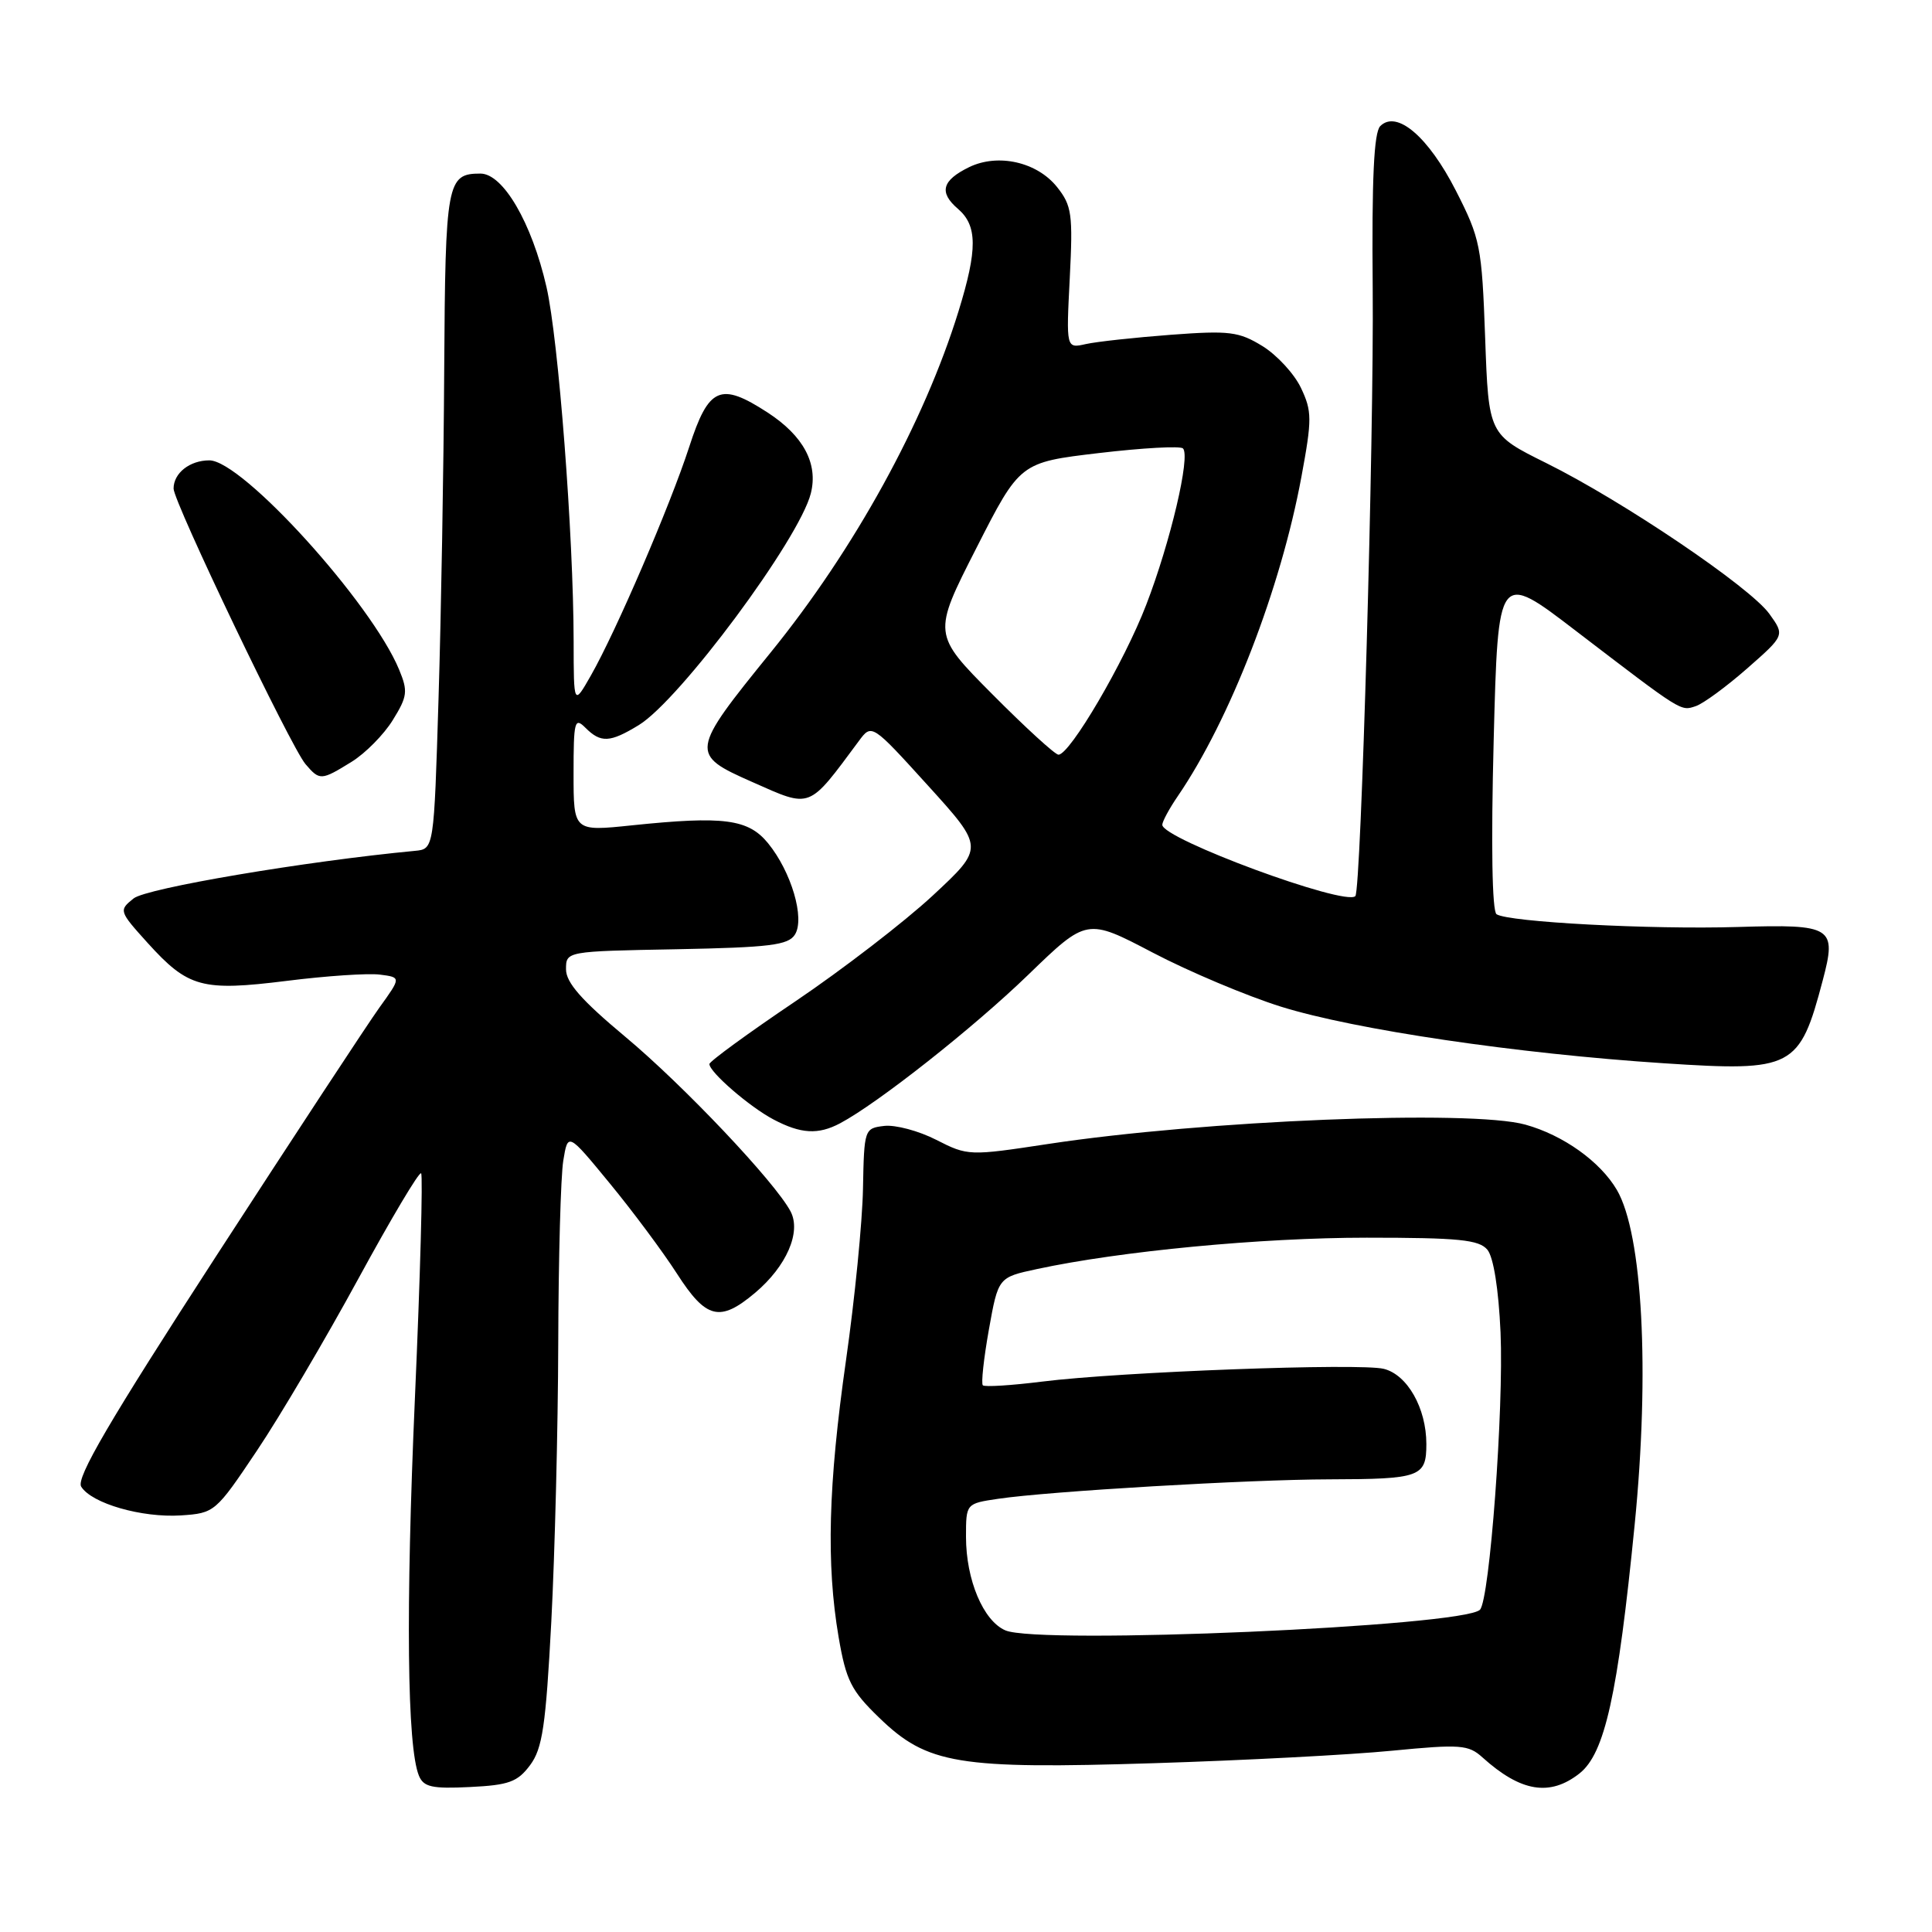 <?xml version="1.0" encoding="UTF-8" standalone="no"?>
<!DOCTYPE svg PUBLIC "-//W3C//DTD SVG 1.1//EN" "http://www.w3.org/Graphics/SVG/1.1/DTD/svg11.dtd" >
<svg xmlns="http://www.w3.org/2000/svg" xmlns:xlink="http://www.w3.org/1999/xlink" version="1.1" viewBox="0 0 256 256">
 <g >
 <path fill="currentColor"
d=" M 70.24 233.89 C 71.88 231.69 72.32 228.69 73.05 214.89 C 73.52 205.87 73.94 189.28 73.97 178.00 C 74.00 166.72 74.30 155.82 74.64 153.78 C 75.25 150.05 75.25 150.05 80.78 156.78 C 83.82 160.47 87.83 165.86 89.69 168.75 C 93.57 174.79 95.38 175.24 100.06 171.30 C 104.21 167.80 106.20 163.25 104.75 160.51 C 102.70 156.63 90.57 143.81 82.82 137.35 C 77.07 132.55 75.00 130.20 75.00 128.44 C 75.00 126.05 75.00 126.05 89.64 125.78 C 101.99 125.54 104.45 125.24 105.33 123.84 C 106.68 121.70 104.86 115.52 101.77 111.73 C 99.14 108.52 95.91 108.10 83.75 109.36 C 76.00 110.17 76.00 110.17 76.00 102.51 C 76.00 95.55 76.14 95.00 77.57 96.43 C 79.61 98.47 80.82 98.41 84.64 96.08 C 90.09 92.75 105.92 71.43 107.44 65.37 C 108.43 61.43 106.46 57.75 101.71 54.66 C 95.44 50.59 93.90 51.27 91.32 59.23 C 88.80 66.98 81.64 83.64 78.30 89.50 C 76.02 93.50 76.02 93.50 76.01 84.98 C 75.99 70.92 74.00 44.94 72.41 38.02 C 70.46 29.51 66.66 23.00 63.66 23.00 C 59.21 23.00 59.01 24.11 58.86 48.95 C 58.79 61.90 58.45 81.50 58.11 92.50 C 57.50 112.50 57.50 112.50 55.00 112.74 C 40.45 114.12 19.37 117.69 17.70 119.05 C 15.73 120.63 15.76 120.73 19.56 124.94 C 24.93 130.87 26.75 131.37 38.00 129.97 C 43.23 129.31 48.77 128.94 50.33 129.14 C 53.16 129.50 53.16 129.50 50.28 133.50 C 48.70 135.70 38.95 150.55 28.61 166.49 C 14.46 188.32 10.05 195.86 10.76 196.99 C 12.14 199.22 18.80 201.13 23.97 200.80 C 28.44 200.50 28.57 200.39 34.05 192.21 C 37.11 187.65 43.14 177.41 47.47 169.46 C 51.80 161.51 55.54 155.21 55.80 155.47 C 56.05 155.72 55.69 169.11 54.98 185.22 C 53.75 213.29 53.94 231.47 55.51 235.29 C 56.13 236.79 57.25 237.04 62.27 236.79 C 67.42 236.54 68.58 236.12 70.24 233.89 Z  M 209.29 234.99 C 212.65 232.34 214.36 224.62 216.60 202.04 C 218.62 181.69 217.65 163.52 214.25 157.68 C 212.05 153.92 207.14 150.41 202.12 149.02 C 194.90 147.01 159.52 148.45 138.90 151.58 C 128.43 153.17 128.25 153.17 124.07 151.04 C 121.75 149.85 118.64 149.02 117.17 149.19 C 114.54 149.50 114.50 149.61 114.35 157.50 C 114.27 161.90 113.26 172.13 112.10 180.24 C 109.74 196.78 109.47 207.22 111.12 216.92 C 112.11 222.68 112.78 224.02 116.51 227.62 C 122.87 233.78 126.92 234.45 152.97 233.63 C 164.81 233.26 178.97 232.52 184.44 231.98 C 193.52 231.10 194.57 231.18 196.44 232.87 C 201.51 237.44 205.36 238.08 209.29 234.99 Z  M 111.32 148.84 C 116.33 146.18 129.02 136.16 136.25 129.16 C 144.01 121.65 144.01 121.65 152.75 126.23 C 157.56 128.75 165.21 131.97 169.74 133.39 C 179.51 136.44 201.03 139.62 220.50 140.89 C 237.58 142.01 238.45 141.56 241.52 129.91 C 243.40 122.81 242.83 122.45 230.29 122.83 C 218.69 123.18 199.87 122.18 198.30 121.14 C 197.71 120.74 197.56 111.96 197.92 98.10 C 198.50 75.69 198.50 75.69 208.82 83.60 C 222.99 94.44 222.67 94.24 224.69 93.57 C 225.69 93.24 228.75 90.99 231.50 88.58 C 236.50 84.19 236.50 84.19 234.45 81.34 C 231.90 77.79 215.02 66.38 204.87 61.35 C 197.25 57.57 197.25 57.57 196.79 44.76 C 196.35 32.60 196.15 31.62 192.91 25.26 C 189.26 18.11 185.07 14.53 182.89 16.71 C 182.05 17.55 181.76 23.70 181.89 38.20 C 182.07 57.75 180.35 117.98 179.59 118.74 C 178.23 120.10 153.99 111.15 154.01 109.29 C 154.01 108.86 154.93 107.15 156.06 105.50 C 163.00 95.34 169.71 77.99 172.45 63.15 C 173.86 55.54 173.85 54.49 172.39 51.41 C 171.51 49.55 169.22 47.06 167.30 45.87 C 164.16 43.94 162.92 43.78 155.15 44.36 C 150.39 44.72 145.32 45.27 143.88 45.59 C 141.27 46.18 141.27 46.18 141.75 36.84 C 142.18 28.38 142.02 27.24 140.07 24.79 C 137.42 21.46 132.24 20.29 128.41 22.15 C 124.81 23.91 124.39 25.49 126.93 27.67 C 129.52 29.89 129.54 33.05 127.01 41.24 C 122.45 56.00 113.20 72.80 102.13 86.44 C 91.44 99.62 91.39 99.96 99.68 103.62 C 107.56 107.11 107.03 107.31 113.80 98.19 C 115.51 95.88 115.51 95.88 122.97 104.10 C 130.42 112.32 130.42 112.32 123.59 118.67 C 119.83 122.16 111.63 128.47 105.38 132.69 C 99.12 136.91 94.00 140.65 94.00 140.99 C 94.00 142.06 99.34 146.68 102.50 148.34 C 106.12 150.25 108.42 150.38 111.32 148.84 Z  M 46.58 100.95 C 48.41 99.82 50.87 97.33 52.05 95.41 C 53.99 92.28 54.07 91.59 52.89 88.74 C 49.23 79.89 32.10 61.00 27.74 61.00 C 25.14 61.00 23.00 62.69 23.00 64.74 C 23.00 66.52 38.55 99.00 40.48 101.25 C 42.36 103.45 42.55 103.44 46.58 100.95 Z  M 133.21 216.03 C 130.28 214.76 128.00 209.32 128.00 203.65 C 128.00 199.23 128.00 199.23 132.25 198.60 C 138.97 197.60 165.55 196.04 176.17 196.02 C 188.21 195.99 189.00 195.71 189.00 191.34 C 189.00 186.60 186.49 182.16 183.36 181.38 C 180.22 180.59 148.42 181.77 138.08 183.07 C 134.00 183.58 130.47 183.80 130.23 183.56 C 129.99 183.32 130.35 180.01 131.03 176.19 C 132.27 169.26 132.27 169.26 137.39 168.16 C 148.43 165.78 167.11 164.00 181.09 164.00 C 193.33 164.00 195.98 164.27 197.09 165.60 C 197.90 166.59 198.57 170.80 198.83 176.55 C 199.27 186.65 197.39 212.00 196.10 213.30 C 193.89 215.52 137.65 217.97 133.21 216.03 Z  M 131.51 92.01 C 123.57 84.02 123.57 84.02 129.36 72.65 C 135.15 61.27 135.15 61.27 145.63 60.03 C 151.40 59.35 156.41 59.07 156.75 59.42 C 157.77 60.43 155.09 71.82 151.88 80.14 C 148.96 87.74 141.77 100.00 140.25 100.00 C 139.81 100.00 135.88 96.41 131.51 92.01 Z "/>
</g>
</svg>